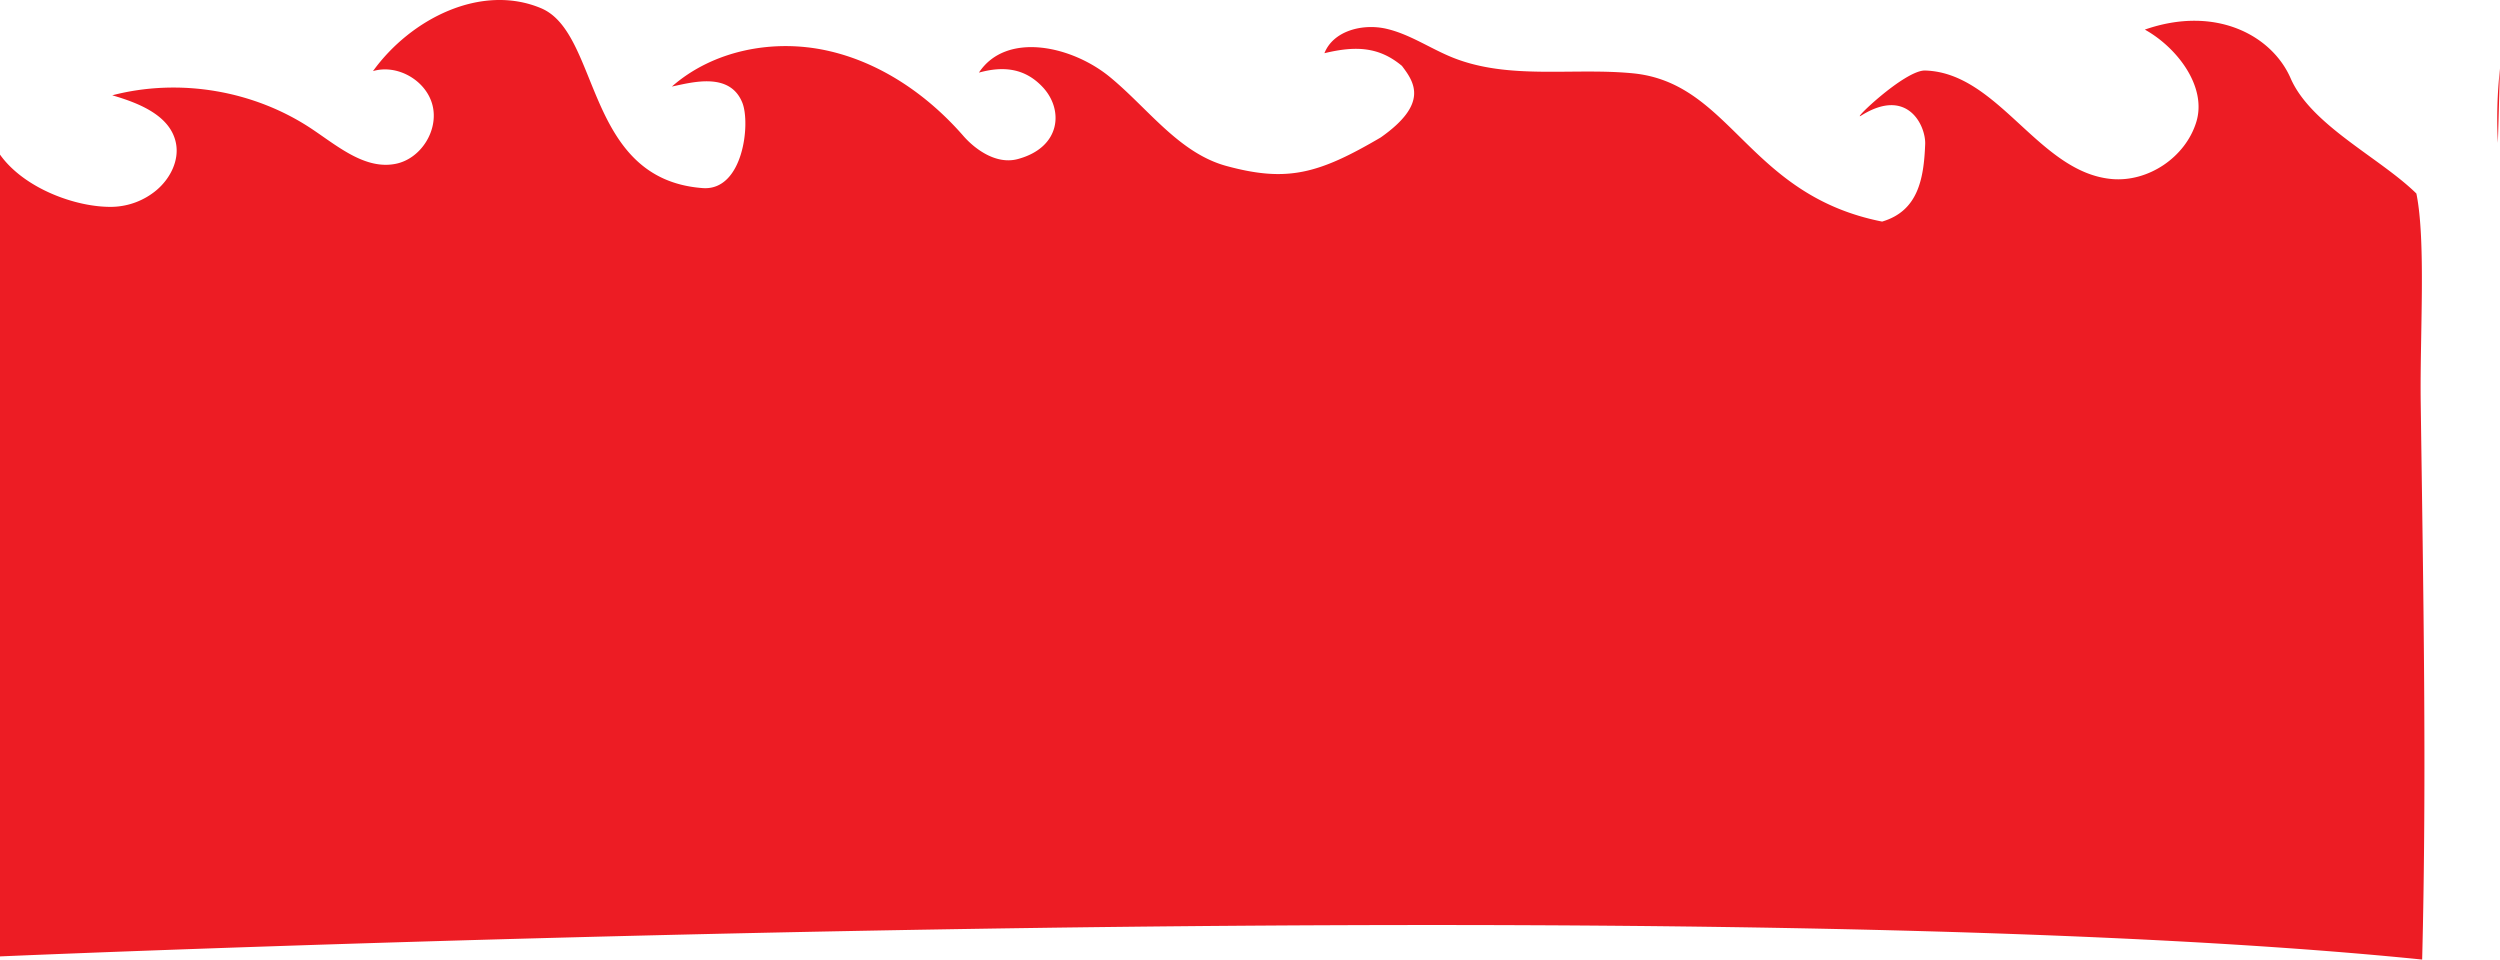 <svg id="Layer_1" data-name="Layer 1" xmlns="http://www.w3.org/2000/svg" width="3112.235" height="1194.546" viewBox="0 0 3112.235 1194.546">
  <g>
    <path d="M1100.327-333.763" transform="translate(22.075 -1792.861)" style="fill: #ed1c24;stroke: #0059a9;stroke-miterlimit: 10;stroke-width: 1.016px"/>
    <path d="M2986.072,2033.797c-45.383-44.622-131.079-84.994-156.538-143.433-23.277-53.43-93.405-91.357-181.514-60.654,40.094,22.298,77.569,71.022,64.068,115.011s-59.977,75.225-105.611,70.98c-90.942-8.46-140.661-132.384-231.954-135.044-25.331-.738-93.207,64.632-79.569,56.07,57.541-36.122,80.353,12.452,79.628,35.428-1.68,43.581-8.873,83.314-53.613,96.562-167.441-33.114-187.444-172.686-310.444-184.6-75.085-7.273-154.135,8.531-224.176-19.601-27.919-11.214-53.324-29.121-82.636-35.854s-65.898,2.37-77.018,30.43c39.535-9.517,68.182-7.829,96.476,15.768,15.584,20.469,33.565,46.958-26.373,89.1-77.92,45.754-116.799,55.937-191.88,35.592-59.317-16.074-97.707-71.72-145.265-110.787s-129.088-56.908-163.081-5.506c30.309-8.399,57.204-5.692,79.459,18.09,26.344,28.152,22.748,75.11-31.196,89.558-26.929,7.213-53.457-12.587-67.568-28.781-44.904-51.536-104.141-92.175-170.813-106.519s-140.757-.053-192.108,45.001c25.334-5.279,72.086-18.523,87.67,20.007,10.444,25.821,1.17,110.027-49.178,106.415-147.448-10.836-127.126-192.82-201.393-223.954s-161.968,12.858-209.192,78.309c30.54-9,66.456,11.687,74.147,42.708s-14.371,66.209-45.547,72.646c-37.857,7.816-71.954-21.359-104.1-42.908-72.156-48.371-165.115-64.164-249.096-42.32,33.534,9.729,72.739,25.373,79.349,59.798,4.14,21.558-7.258,43.843-23.94,58.029a89.089,89.089,0,0,1-55.696,21.035c-44.731.754-109.477-22.911-139.446-65.053V2983.48s2086.424-90.441,3015.339,3.927c5.836-231.138,1.32-462.343-1.798-693.534C2990.331,2209.657,2998.168,2093.2,2986.072,2033.797Z" transform="translate(22.075 -1792.861)" style="fill: #ed1c24"/>
    <path d="M3090.16,1878.262a565.509,565.509,0,0,0-2.652,92.503Z" transform="translate(22.075 -1792.861)" style="fill: #ed1c24"/>
  </g>
</svg>
